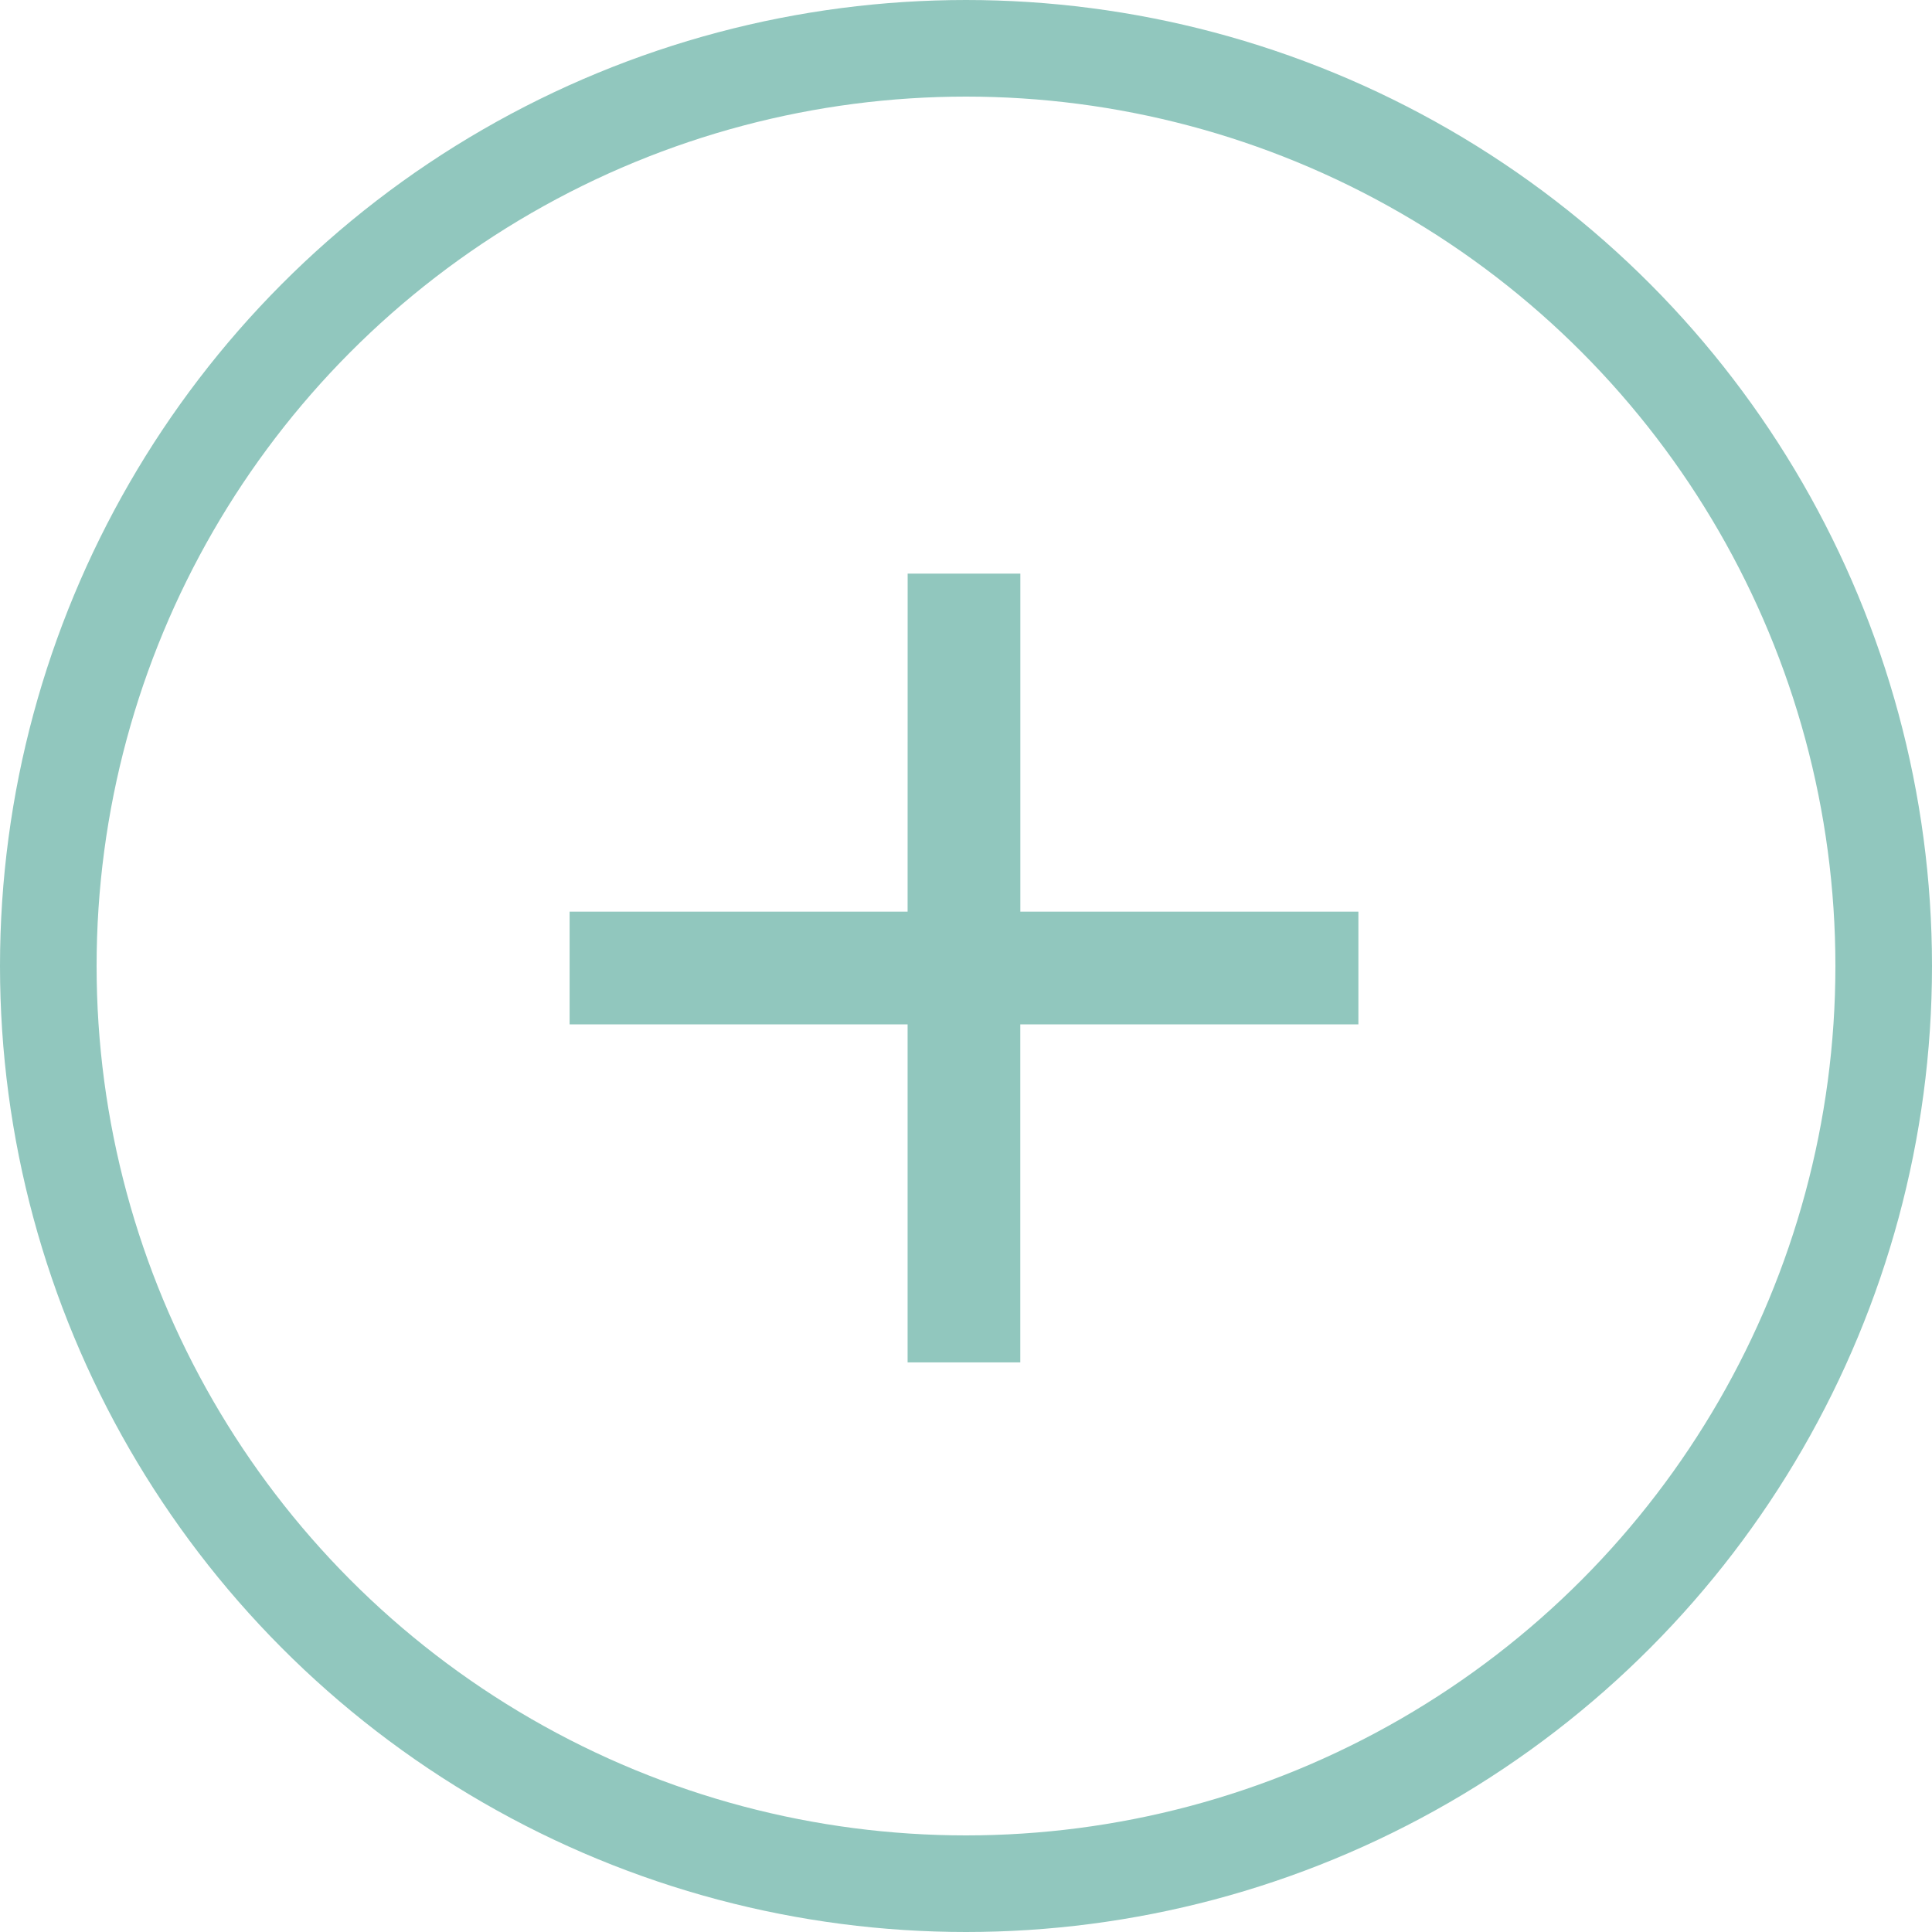 <svg width="40" height="40" viewBox="0 0 40 40" fill="none" xmlns="http://www.w3.org/2000/svg">
<circle cx="20" cy="20" r="19" stroke="#91C7BE" stroke-width="2"/>
<path d="M18.792 11.876L18.791 18.875H11.793L11.793 21.209L18.791 21.209L18.791 28.207L21.124 28.207L21.124 21.209L28.124 21.208L28.124 18.875H21.125L21.125 11.876L18.792 11.876Z" fill="#91C7BE"/>
</svg>
